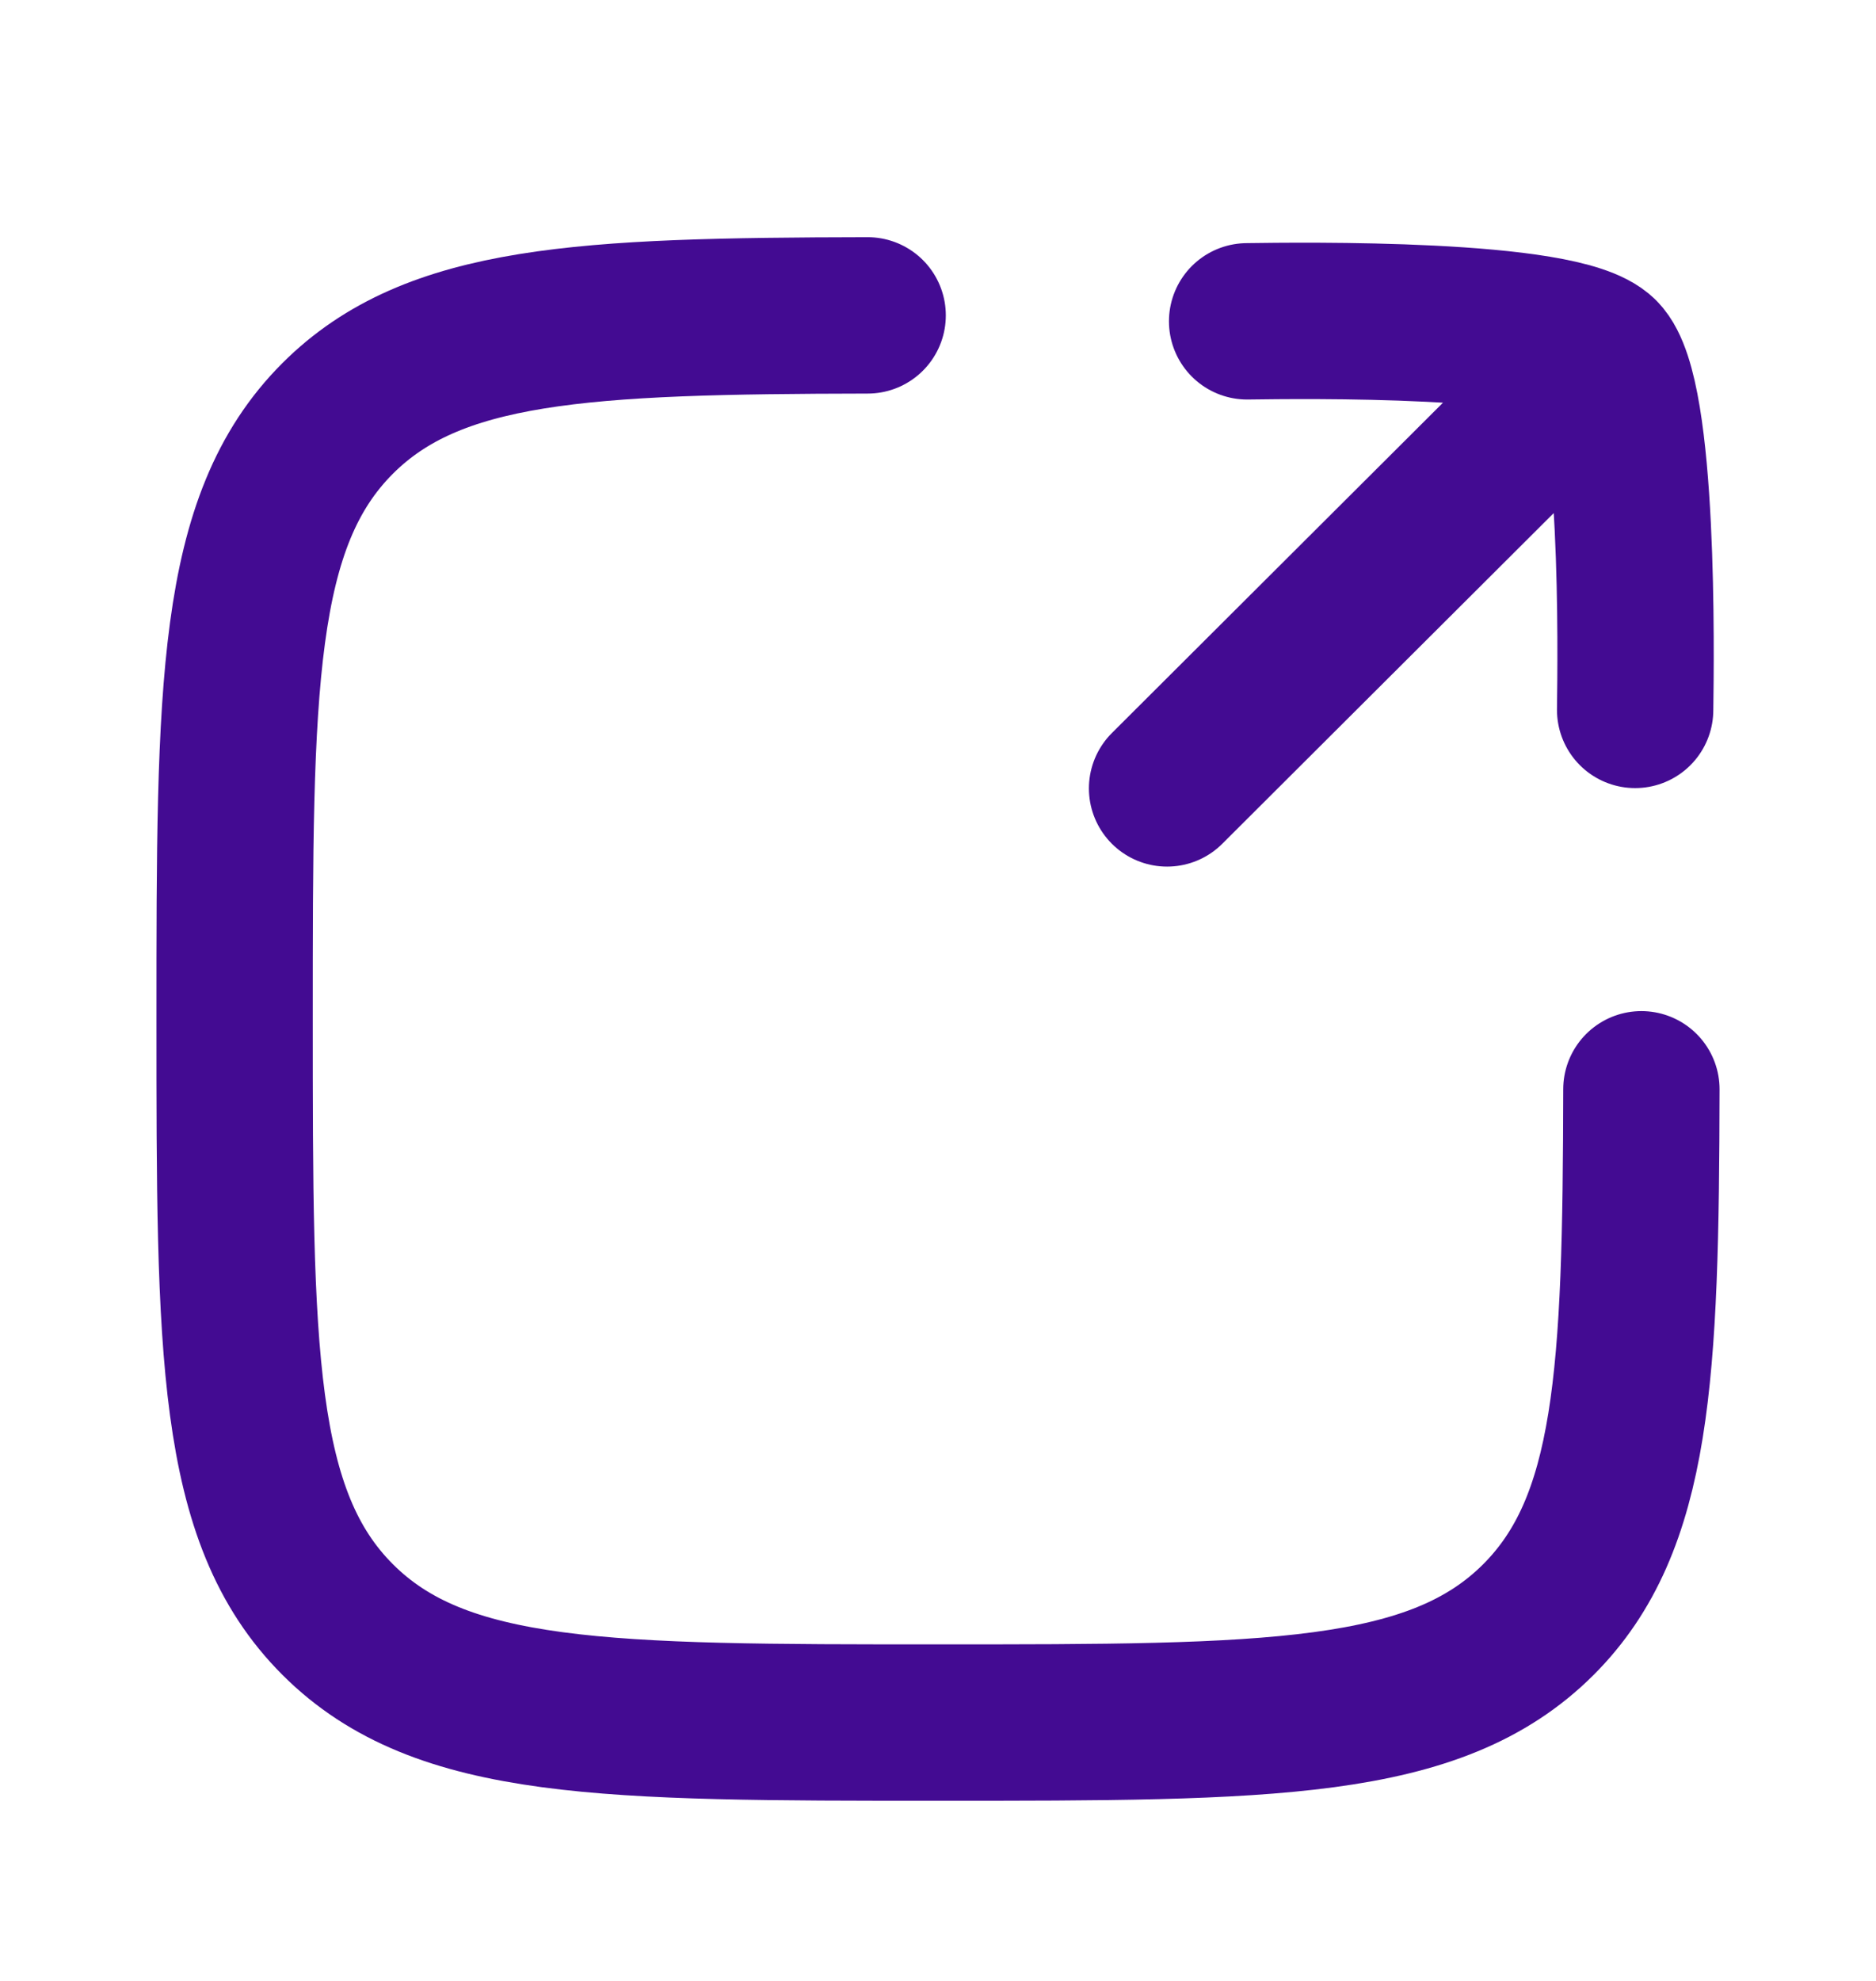 <svg width="18" height="19" viewBox="0 0 18 19" fill="none" xmlns="http://www.w3.org/2000/svg">
<path d="M8.325 3.025C5.589 3.03 4.156 3.098 3.24 4.013C2.251 5.002 2.251 6.592 2.251 9.774C2.251 12.955 2.251 14.546 3.24 15.534C4.228 16.522 5.819 16.522 9 16.522C12.181 16.522 13.772 16.522 14.761 15.534C15.677 14.618 15.744 13.185 15.749 10.448" stroke="#430B92" stroke-width="1.5" stroke-linecap="round" stroke-linejoin="round"/>
<path d="M15.36 3.411L11.198 7.562M15.36 3.411C14.99 3.04 12.494 3.075 11.966 3.082M15.36 3.411C15.731 3.782 15.696 6.281 15.689 6.809" stroke="#430B92" stroke-width="1.5" stroke-linecap="round" stroke-linejoin="round"/>
</svg>
